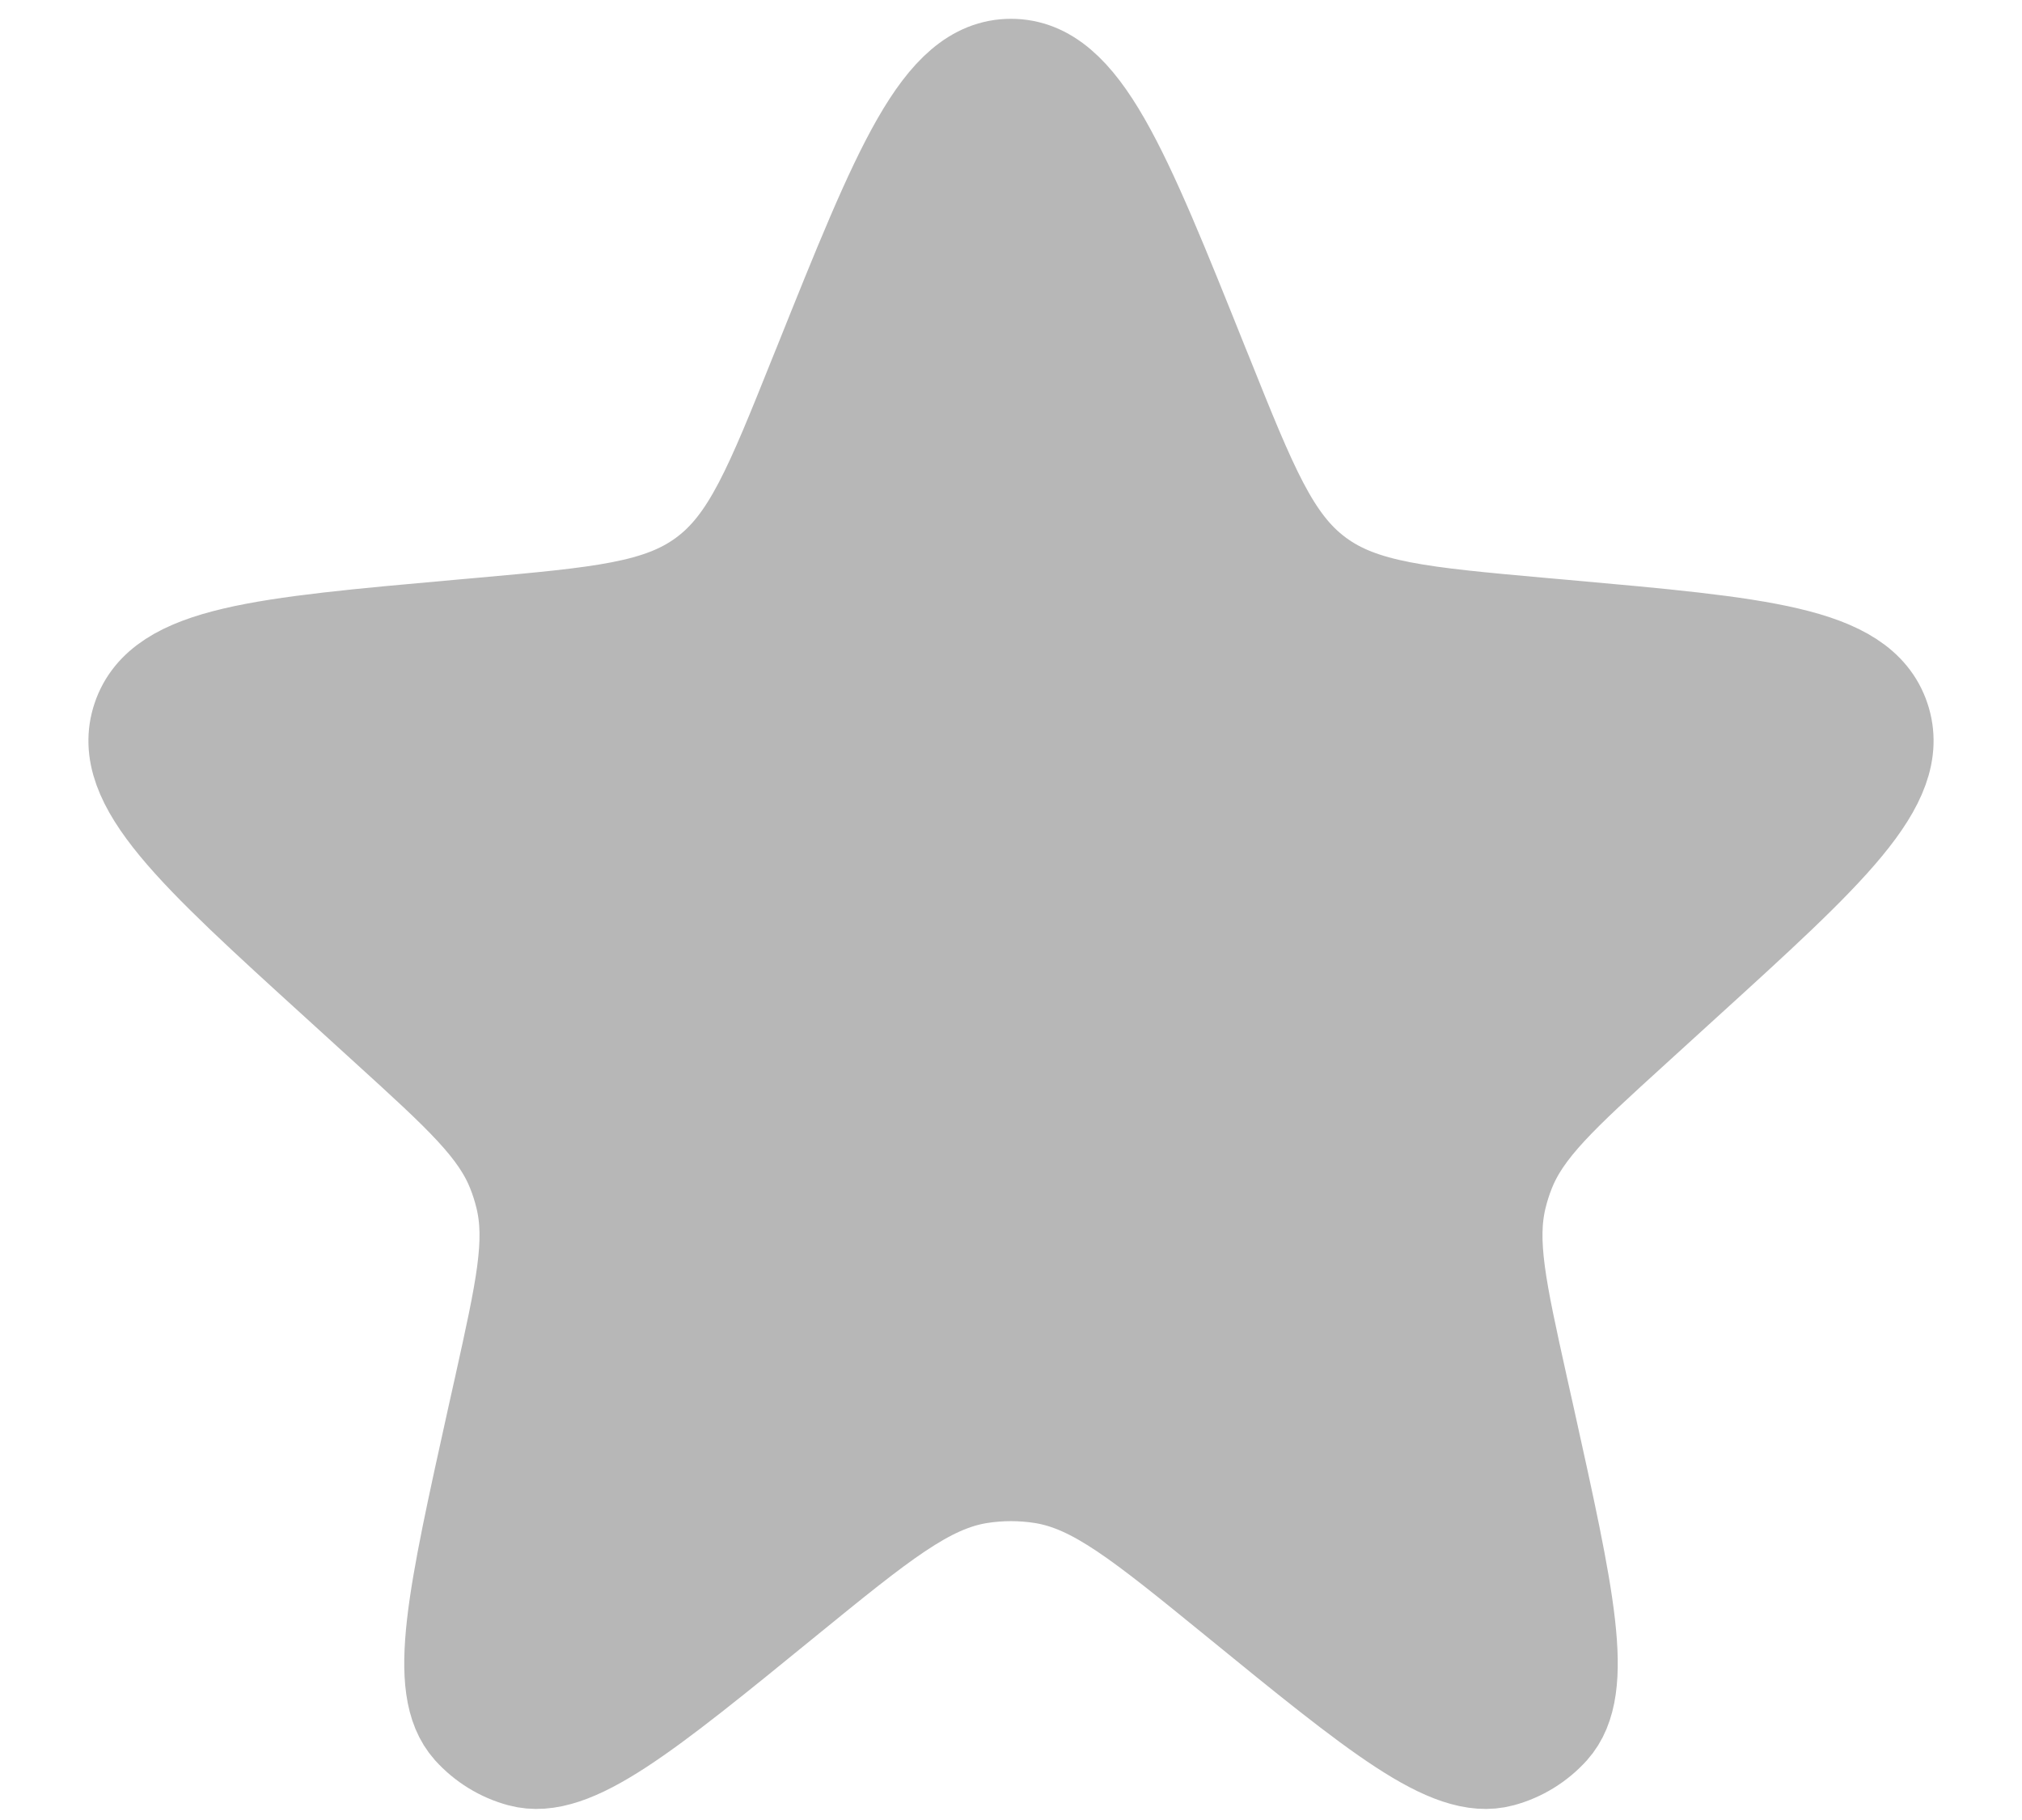 <svg width="20" height="18" viewBox="0 0 20 18" fill="none" xmlns="http://www.w3.org/2000/svg">
<path d="M8.144 3.628C8.93 1.667 9.324 0.686 10 0.686C10.676 0.686 11.07 1.667 11.856 3.628L11.893 3.719C12.337 4.827 12.559 5.381 13.012 5.717C13.465 6.054 14.06 6.107 15.248 6.214L15.463 6.233C17.409 6.407 18.382 6.494 18.59 7.113C18.799 7.732 18.076 8.39 16.631 9.704L16.149 10.143C15.417 10.809 15.051 11.142 14.881 11.578C14.849 11.659 14.823 11.742 14.802 11.827C14.69 12.282 14.797 12.764 15.011 13.73L15.078 14.03C15.471 15.805 15.668 16.692 15.325 17.075C15.196 17.218 15.029 17.321 14.844 17.371C14.348 17.507 13.643 16.933 12.234 15.784C11.309 15.031 10.846 14.654 10.315 14.569C10.106 14.536 9.894 14.536 9.685 14.569C9.154 14.654 8.691 15.031 7.766 15.784C6.357 16.933 5.652 17.507 5.156 17.371C4.971 17.321 4.804 17.218 4.675 17.075C4.332 16.692 4.529 15.805 4.922 14.03L4.989 13.73C5.203 12.764 5.31 12.282 5.198 11.827C5.177 11.742 5.151 11.659 5.119 11.578C4.949 11.142 4.583 10.809 3.851 10.143L3.369 9.704C1.924 8.39 1.201 7.732 1.41 7.113C1.618 6.494 2.591 6.407 4.537 6.233L4.751 6.214C5.94 6.107 6.535 6.054 6.988 5.717C7.441 5.381 7.663 4.827 8.107 3.719L8.144 3.628Z" fill="#B7B7B7" stroke="#B7B7B7"/>
</svg>
